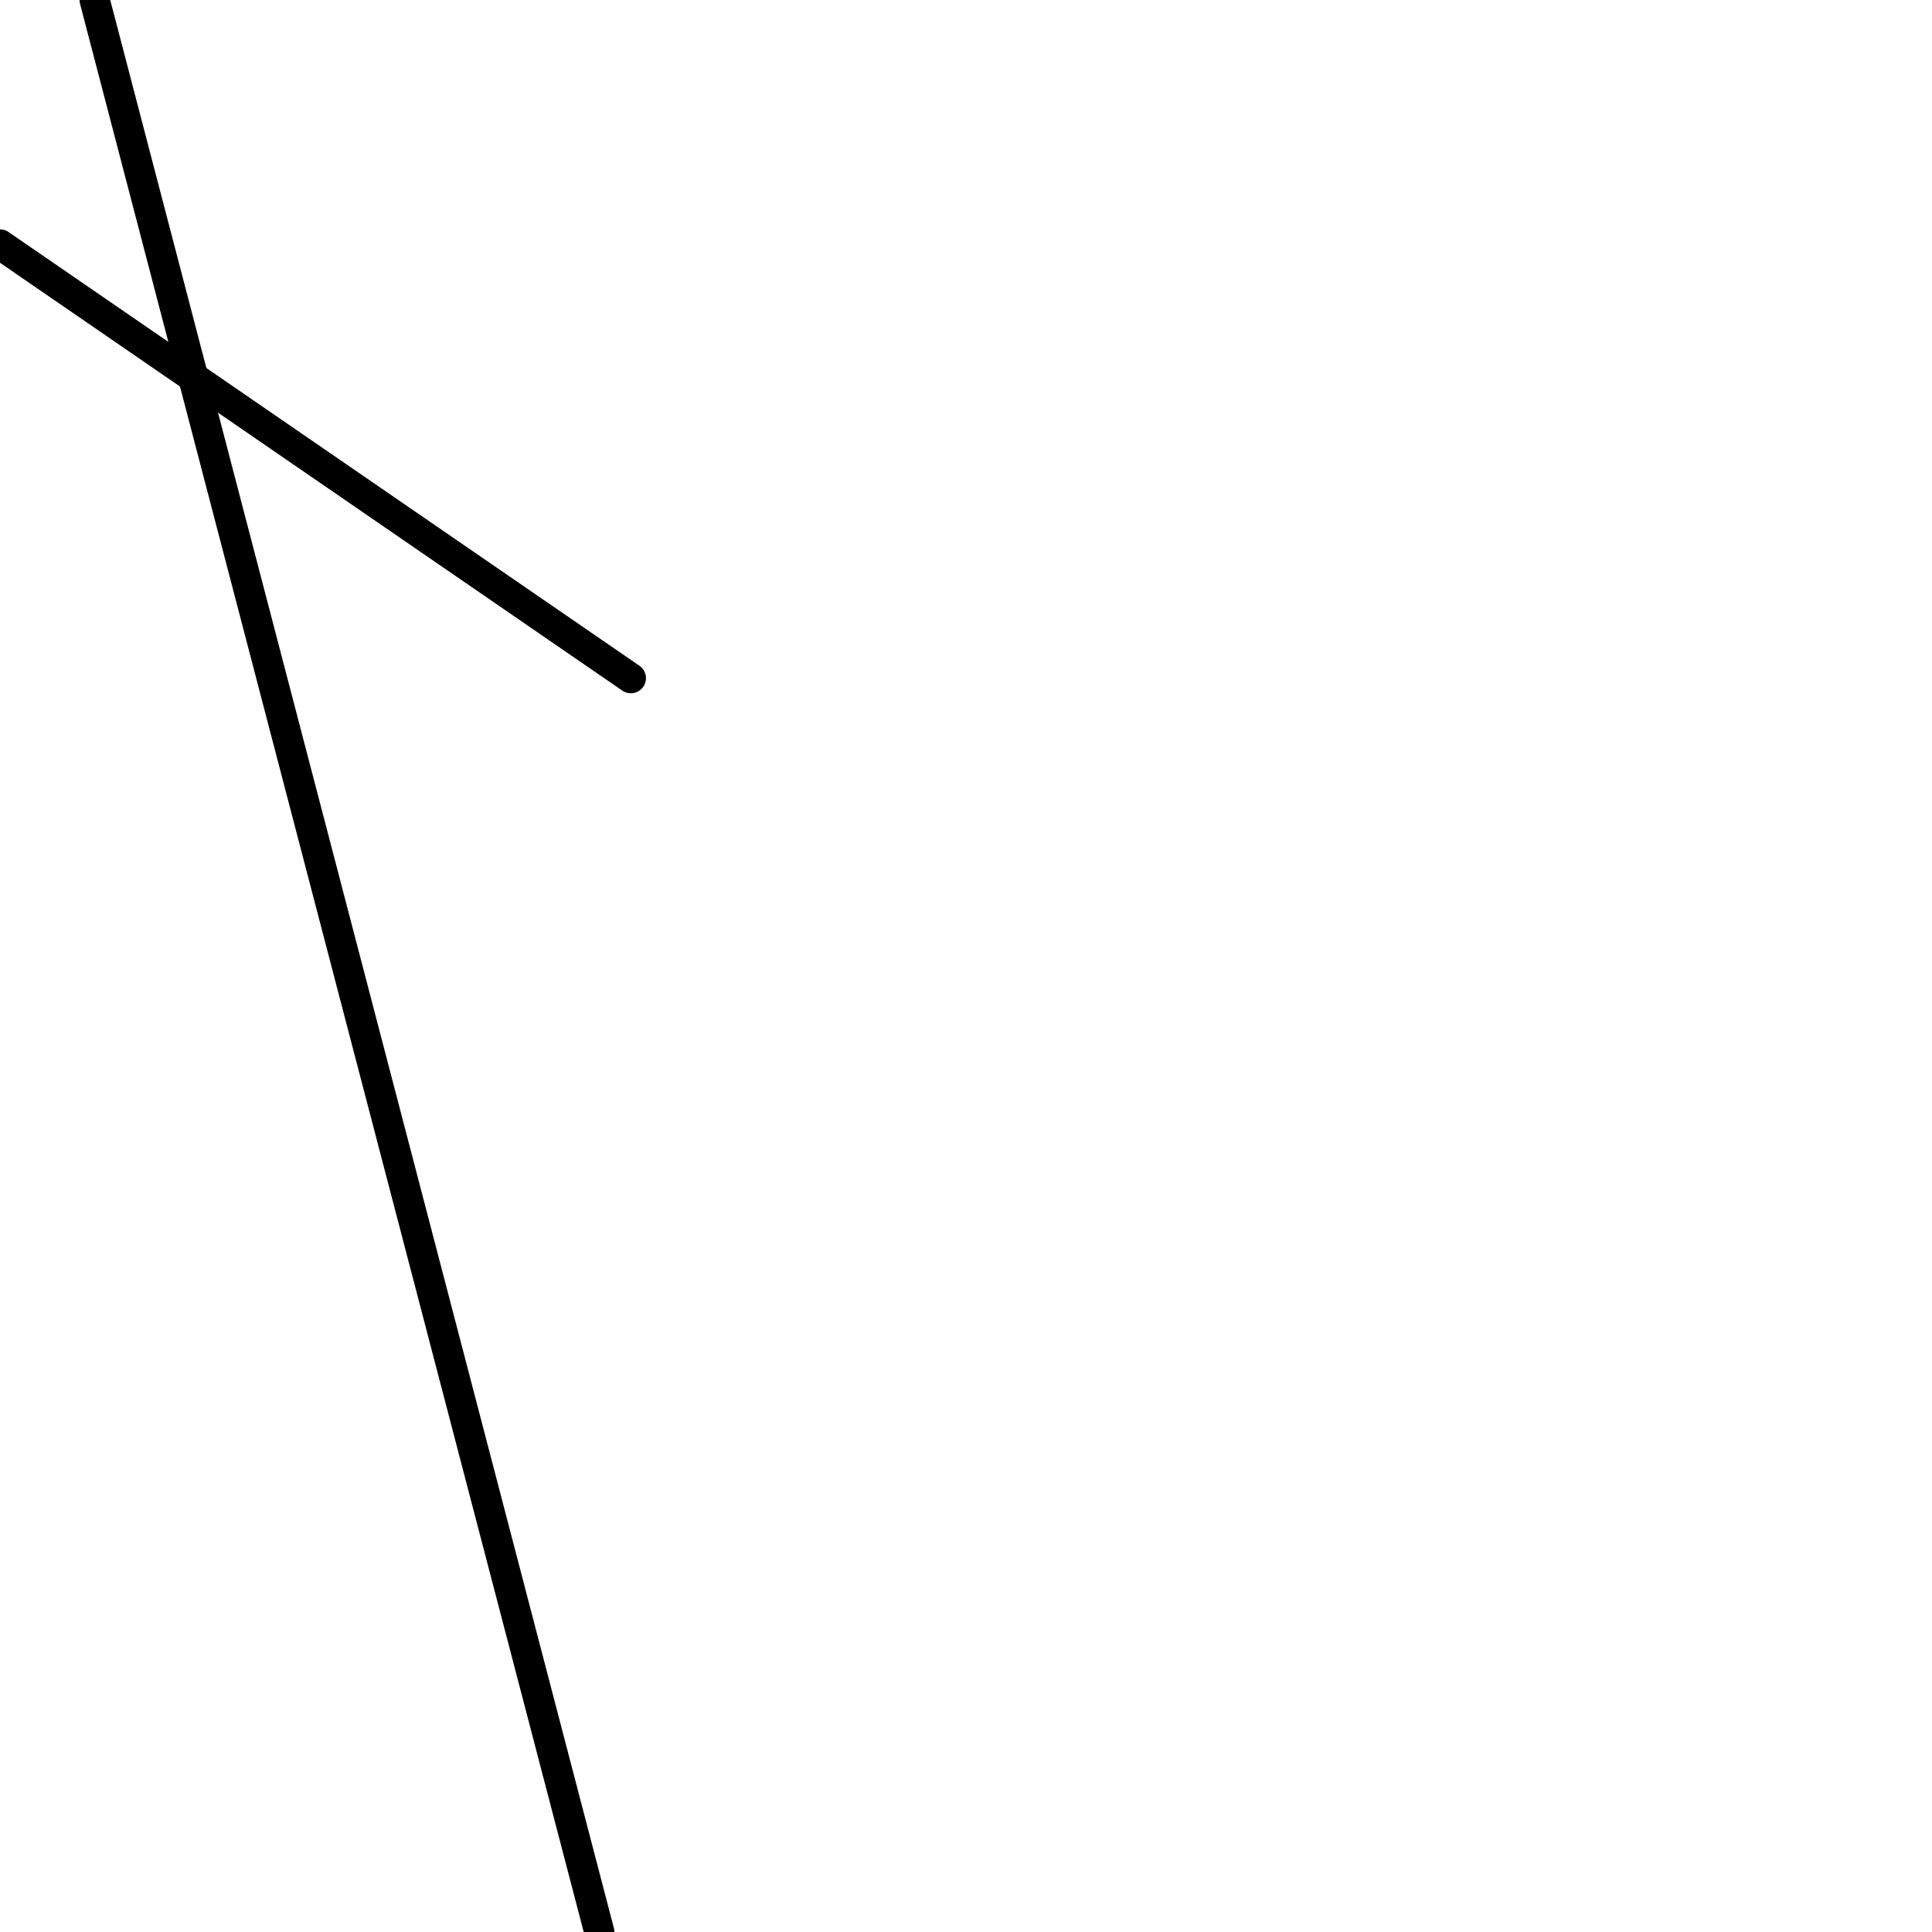 <?xml version="1.0" encoding="utf-8" ?>
<svg baseProfile="full" height="256" version="1.1" width="256" xmlns="http://www.w3.org/2000/svg" xmlns:ev="http://www.w3.org/2001/xml-events" xmlns:xlink="http://www.w3.org/1999/xlink"><defs /><polyline fill="none" points="0.0,32.392 83.592,89.861" stroke="black" stroke-linecap="round" stroke-width="4" /><polyline fill="none" points="12.539,0.0 79.412,256.0" stroke="black" stroke-linecap="round" stroke-width="4" /></svg>